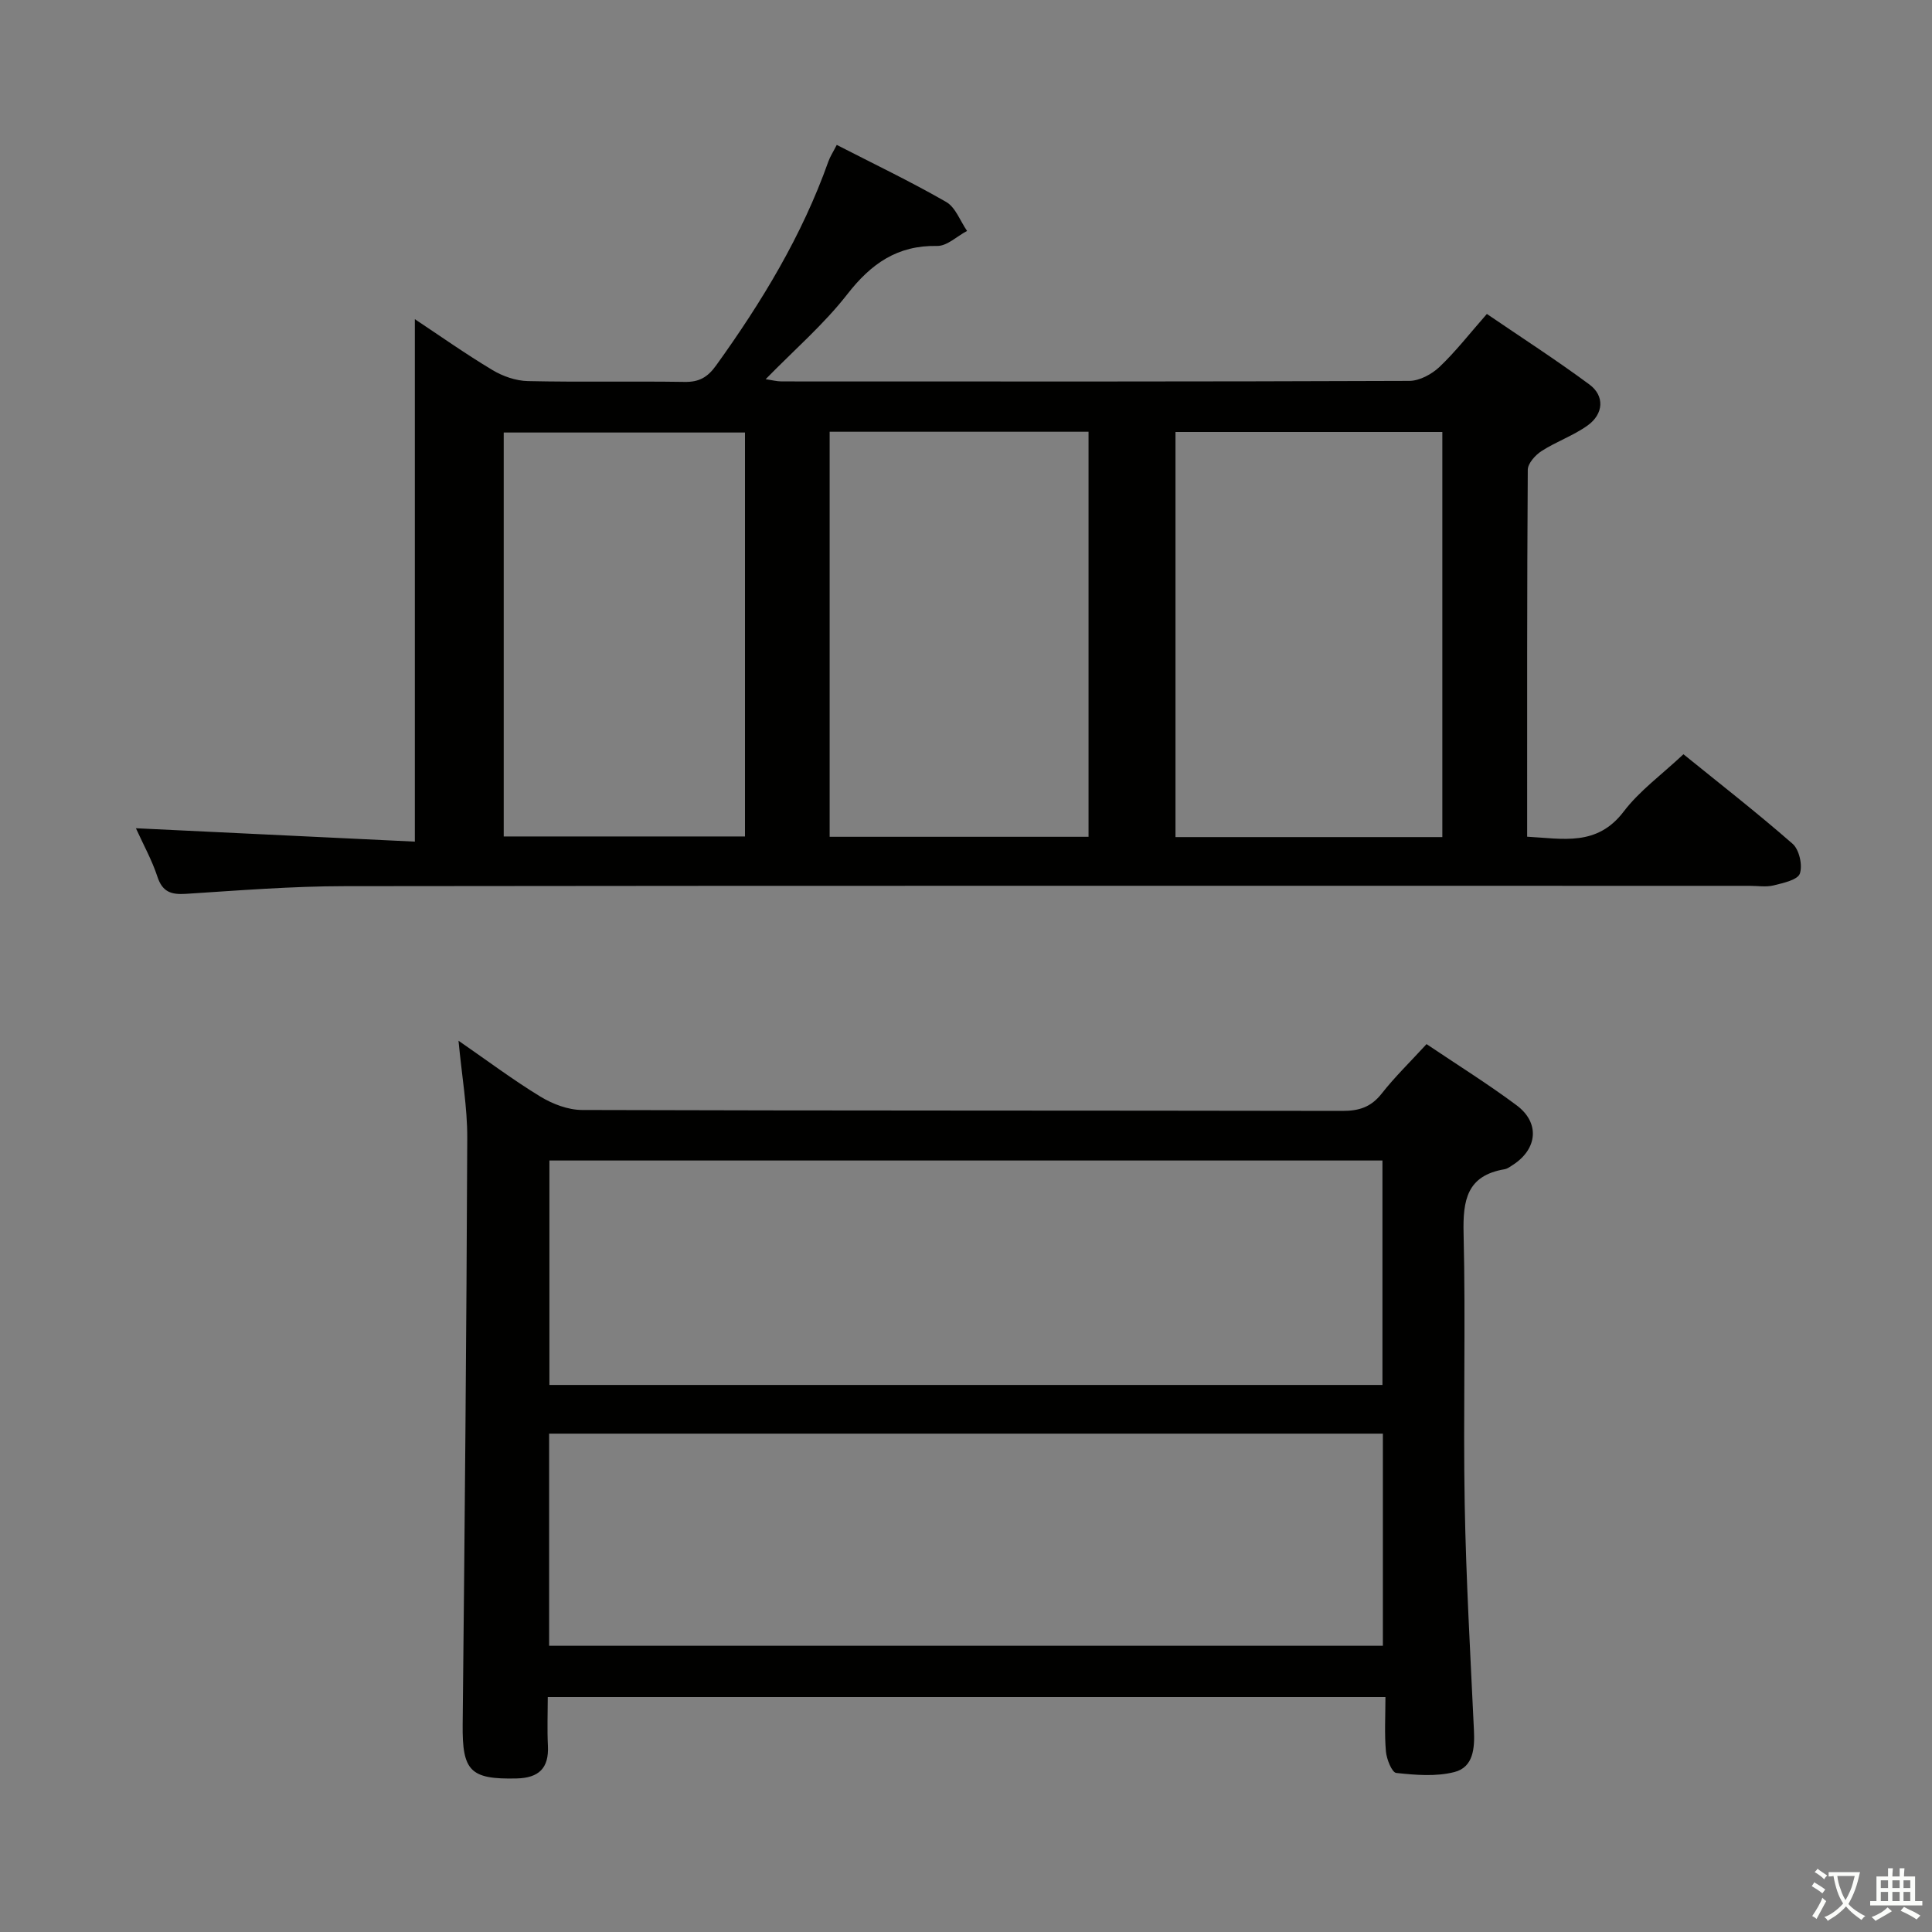 <svg enable-background="new 0 0 400 400" viewBox="0 0 400 400" xmlns="http://www.w3.org/2000/svg"><rect x="0" y="0" width="400" height="400" fill="#808080" stroke="none"/><path d="m377.9 391.2c-.2.3-.4.5-.6.8-.7-.6-1.4-1-2.2-1.5.2-.3.4-.5.5-.8.6.4 1.4.8 2.3 1.5zm-1.8 6.1c-.2-.2-.5-.4-.9-.6.4-.6.8-1.2 1.2-1.9s.7-1.3.9-1.9c.3.3.5.5.8.7-.7 1.3-1.4 2.6-2 3.7zm2.2-9c-.3.3-.5.5-.6.8-.6-.6-1.3-1.1-2-1.5.3-.3.5-.5.6-.7.6.5 1.3.9 2 1.4zm.3.2v-.9h2 4.5c-.3 1.3-.6 2.5-1 3.6s-.9 2.1-1.4 3c.4.5 1 1 1.6 1.4s1.2.8 1.9 1.1c-.3.2-.5.4-.8.8-.4-.3-1-.7-1.6-1.2s-1.2-1.1-1.6-1.6c-.5.6-1.1 1.1-1.7 1.6s-1.4.9-2.1 1.4c-.1-.3-.3-.5-.7-.8.6-.2 1.2-.5 1.9-1s1.4-1.1 2-1.8c-.5-.8-.9-1.6-1.2-2.5s-.6-2-.8-3.2c-.4.1-.7.1-1 .1zm2.5 2.7c.3 1 .7 1.7 1 2.2.3-.5.6-1.1 1-2s.6-1.9.9-3h-3.2-.4c.1.9.3 1.8.7 2.8z" fill="#fbfcfa"/><path d="m396.5 388.5v1.5 3.6h1.5v.9c-.4 0-1 0-1.7 0h-7.9c-.5 0-.9 0-1.2 0v-.9h1.3v-3.5c0-.7 0-1.2 0-1.6h2.4c0-.8 0-1.4 0-1.7h1c0 .3-.1.8-.1 1.7h1.5c0-.8 0-1.4 0-1.7h1c0 .3-.1.9-.1 1.7zm-8.2 9.2c-.2-.3-.5-.5-.8-.8.8-.3 1.4-.6 1.9-.9s1-.7 1.4-1.1c.3.3.6.5.9.8-1.6 1-2.8 1.6-3.4 2zm2.6-6.8v-1.6h-1.5v1.6zm0 2.7v-1.9h-1.5v1.9zm2.4-2.7v-1.6h-1.5v1.6zm0 2.7v-1.9h-1.5v1.9zm.2 2 .7-.8c.4.2.9.5 1.6.8s1.3.7 1.8 1c-.3.3-.5.5-.8.8-.4-.3-1.5-1-3.3-1.8zm2-4.7v-1.6h-1.4v1.6zm0 2.7v-1.9h-1.4v1.9z" fill="#fbfcfa"/><g fill="#010100"><path d="m28.14 171.48c19.58.94 38.77 1.86 57.75 2.77 0-36.73 0-72.25 0-108.17 5.12 3.4 10.46 7.17 16.06 10.53 2.14 1.29 4.84 2.23 7.31 2.29 10.82.24 21.66 0 32.48.17 3 .05 4.75-.95 6.51-3.39 9.46-13.15 17.8-26.88 23.25-42.23.37-1.05 1.01-2.01 1.74-3.45 7.73 3.97 15.35 7.61 22.65 11.81 1.95 1.12 2.91 3.95 4.33 6-2.07 1.09-4.15 3.15-6.19 3.11-8.24-.16-13.66 3.66-18.59 9.98-4.87 6.26-11 11.54-16.92 17.61 1.27.18 2.3.46 3.32.46 43.32.02 86.63.06 129.95-.11 2.11-.01 4.64-1.38 6.24-2.89 3.36-3.19 6.23-6.9 9.81-10.97 7.14 4.87 14.36 9.52 21.25 14.62 3.16 2.34 2.93 6.08-.38 8.46-2.93 2.11-6.48 3.33-9.54 5.3-1.29.83-2.85 2.56-2.86 3.88-.17 25.15-.13 50.29-.13 75.97 7.43.4 14.46 2.06 19.99-5.21 3.28-4.31 7.86-7.62 12.37-11.86 7.28 5.9 15.12 12 22.59 18.53 1.38 1.2 2.11 4.44 1.51 6.18-.45 1.3-3.44 1.95-5.42 2.44-1.57.39-3.31.09-4.98.09-96.96 0-193.93-.05-290.89.07-10.95.01-21.91.89-32.84 1.59-3.07.2-4.89-.38-5.93-3.58-1.13-3.43-2.92-6.65-4.44-10zm215.23-82.04v83.87h55.25c0-28.12 0-55.95 0-83.87-18.61 0-36.85 0-55.25 0zm-71.6 83.81h53.6c0-28.16 0-55.98 0-83.86-18.05 0-35.64 0-53.6 0zm-17.53-83.7c-16.89 0-33.42 0-49.95 0v83.63h49.95c0-28.12 0-55.83 0-83.63z"/><path d="m295.35 216.17c6.36 4.29 12.7 8.23 18.66 12.68 4.84 3.61 4.31 9.02-.75 12.31-.56.36-1.14.81-1.76.92-7.79 1.31-8.65 6.39-8.48 13.29.45 18.65-.1 37.32.23 55.97.28 15.62 1.18 31.23 1.91 46.84.18 3.74-.09 7.69-4.03 8.7-3.81.98-8.06.62-12.05.19-.9-.1-2-2.85-2.14-4.46-.32-3.61-.1-7.26-.1-11.25-57.78 0-115.16 0-173.43 0 0 3.28-.14 6.69.03 10.09.23 4.66-1.9 6.65-6.48 6.76-9.62.22-11.27-1.54-11.17-11.17.42-40.46.79-80.92.95-121.38.03-6.42-1.12-12.84-1.81-20.19 6.06 4.19 11.35 8.16 16.97 11.58 2.52 1.53 5.72 2.75 8.61 2.76 52.47.16 104.95.09 157.42.19 3.46.01 5.93-.79 8.12-3.57 2.75-3.5 5.97-6.62 9.3-10.26zm-181.6 70.57h172.47c0-15.58 0-30.96 0-46.47-57.62 0-114.88 0-172.47 0zm172.56 10.08c-57.81 0-115.14 0-172.62 0v43.92h172.62c0-14.64 0-29.06 0-43.92z"/></g></svg>
